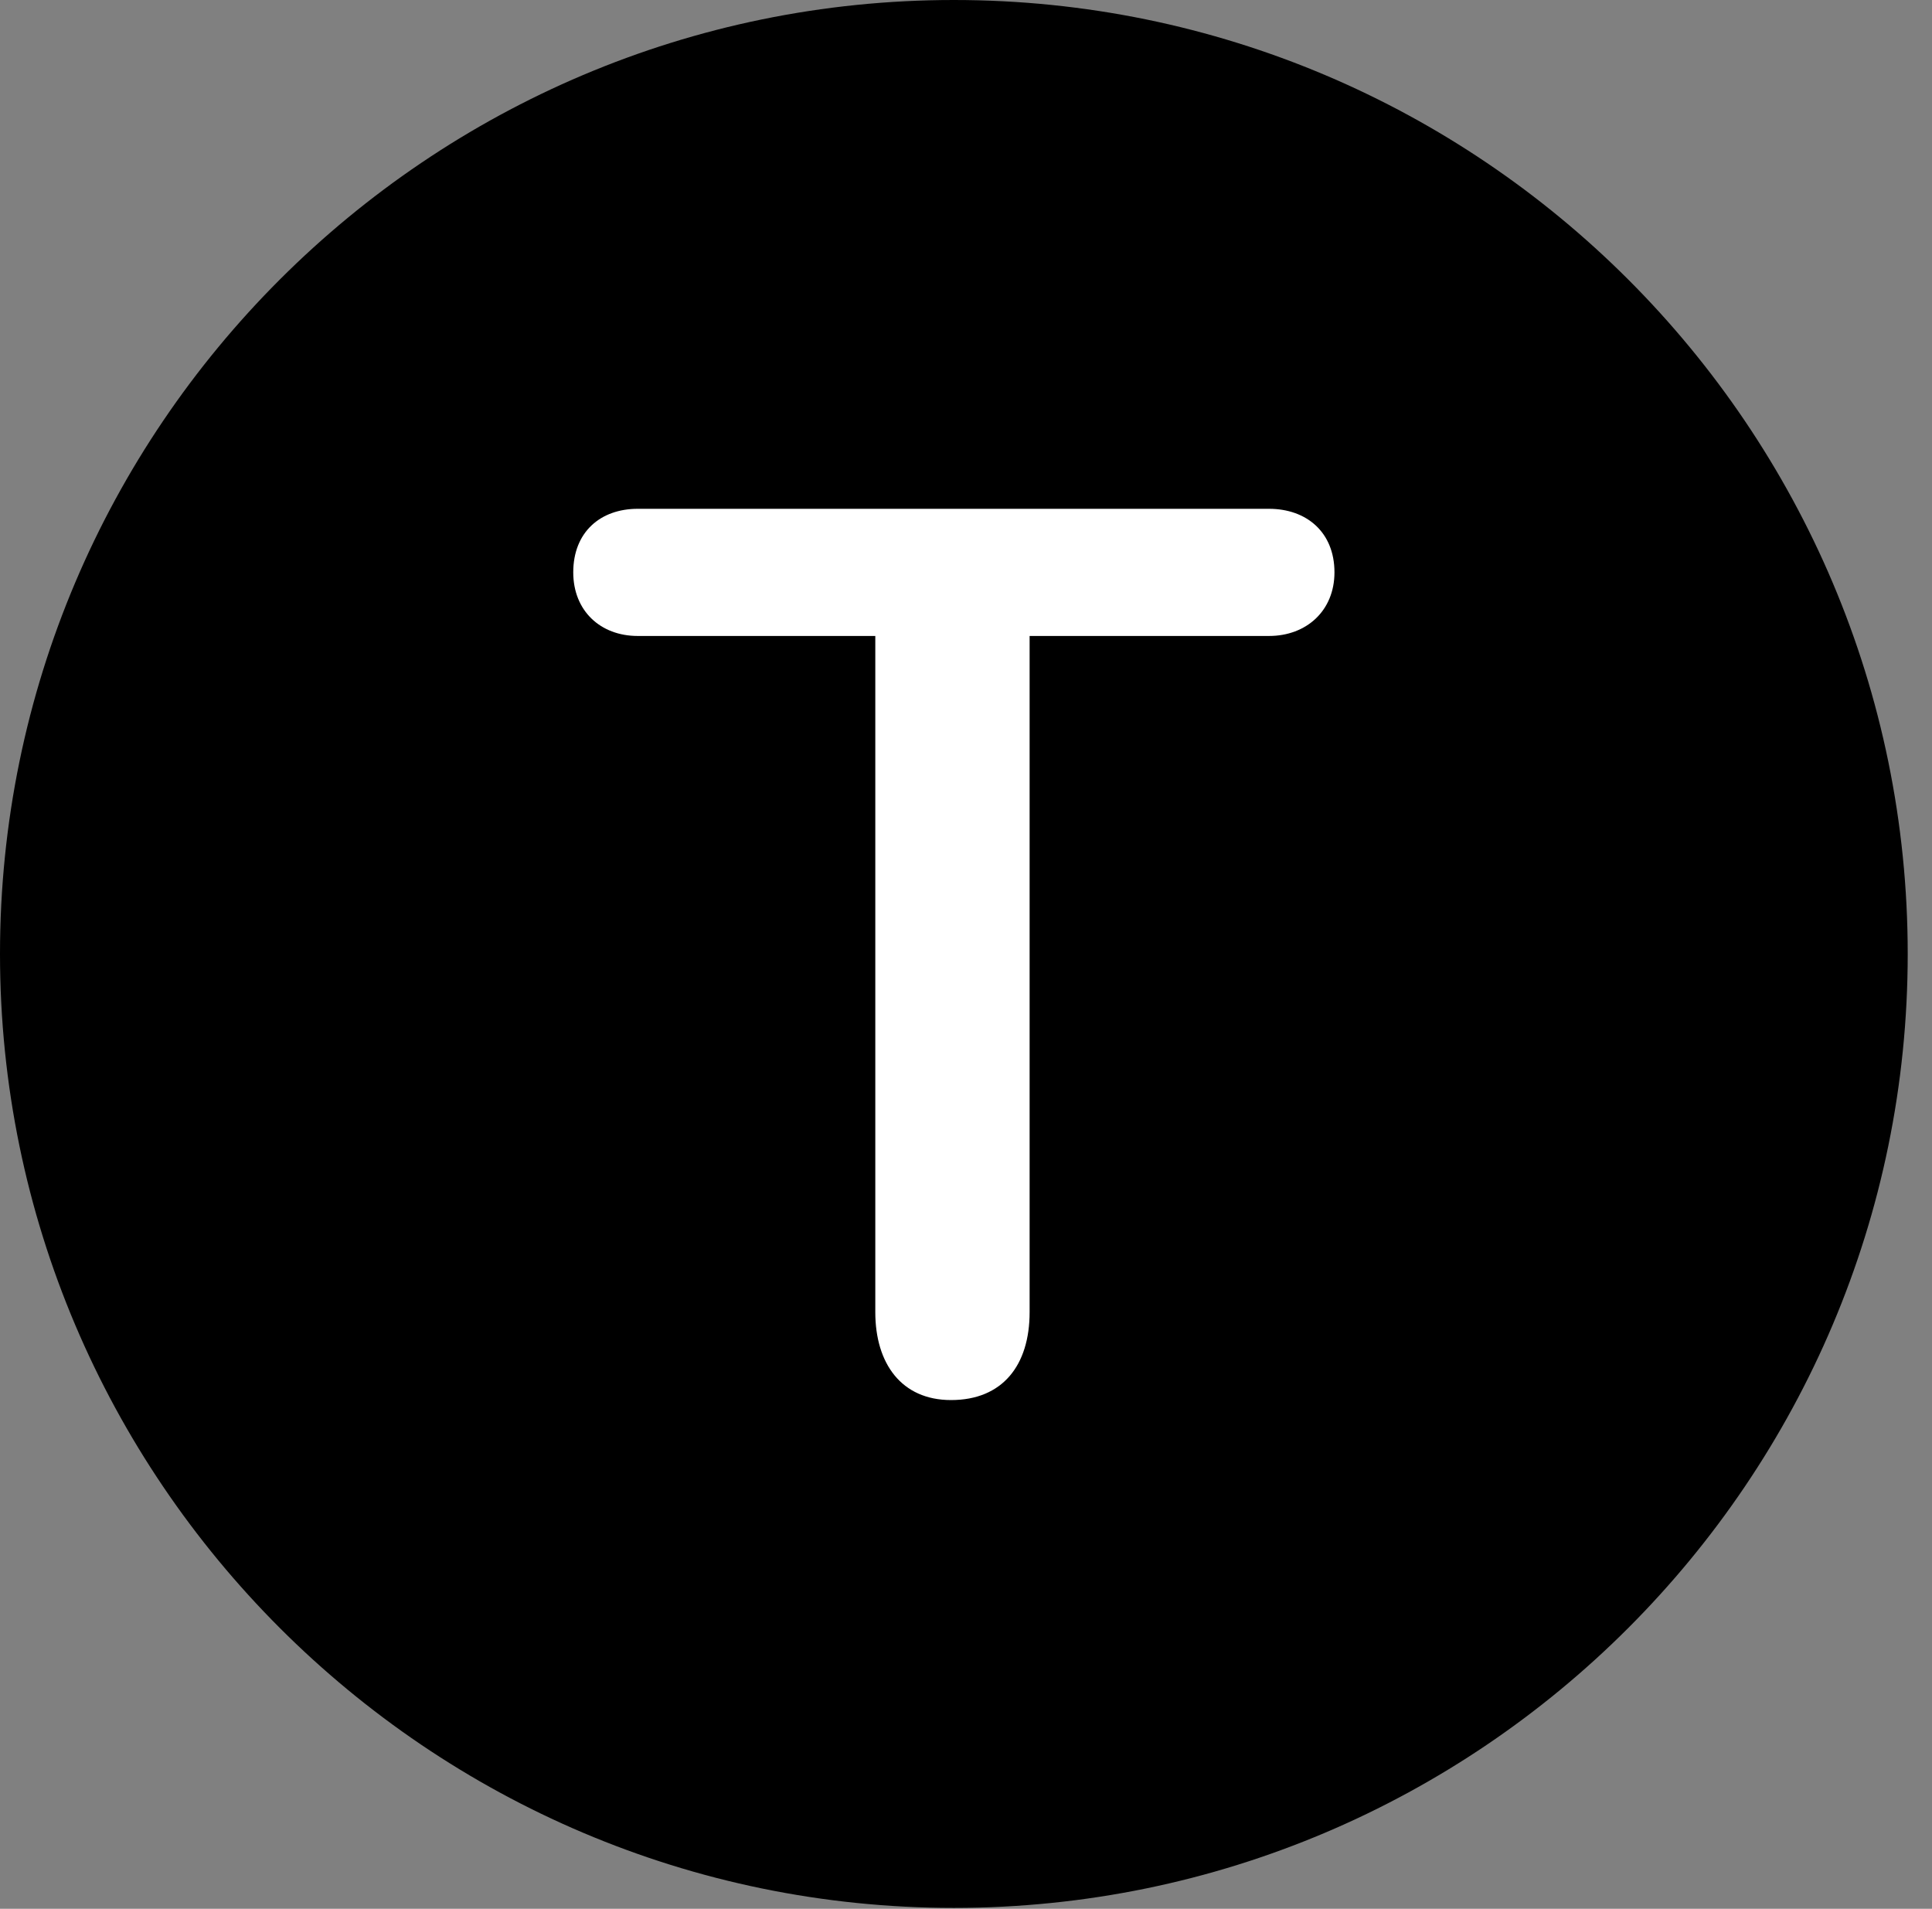 <svg version="1.1" xmlns="http://www.w3.org/2000/svg" xmlns:xlink="http://www.w3.org/1999/xlink" viewBox="0 0 28.246 27.904">
 <rect x="0" y="0" width="28.246" height="27.904" fill="#808080" stroke="none"/>
 <g>
  
  <path d="M13.945 27.891C21.643 27.891 27.891 21.629 27.891 13.945C27.891 6.248 21.643 0 13.945 0C6.262 0 0 6.248 0 13.945C0 21.629 6.262 27.891 13.945 27.891Z" style="fill:hsl(0 0 0/0.85)"></path>
  <path d="M13.904 20.467C13.18 20.467 12.797 19.934 12.797 19.182L12.797 9.297L9.324 9.297C8.777 9.297 8.381 8.928 8.381 8.367C8.381 7.779 8.777 7.438 9.324 7.438L18.553 7.438C19.1 7.438 19.51 7.779 19.51 8.367C19.51 8.928 19.1 9.297 18.553 9.297L15.053 9.297L15.053 19.182C15.053 19.961 14.656 20.467 13.904 20.467Z" style="fill:white"></path>
 </g>
</svg>